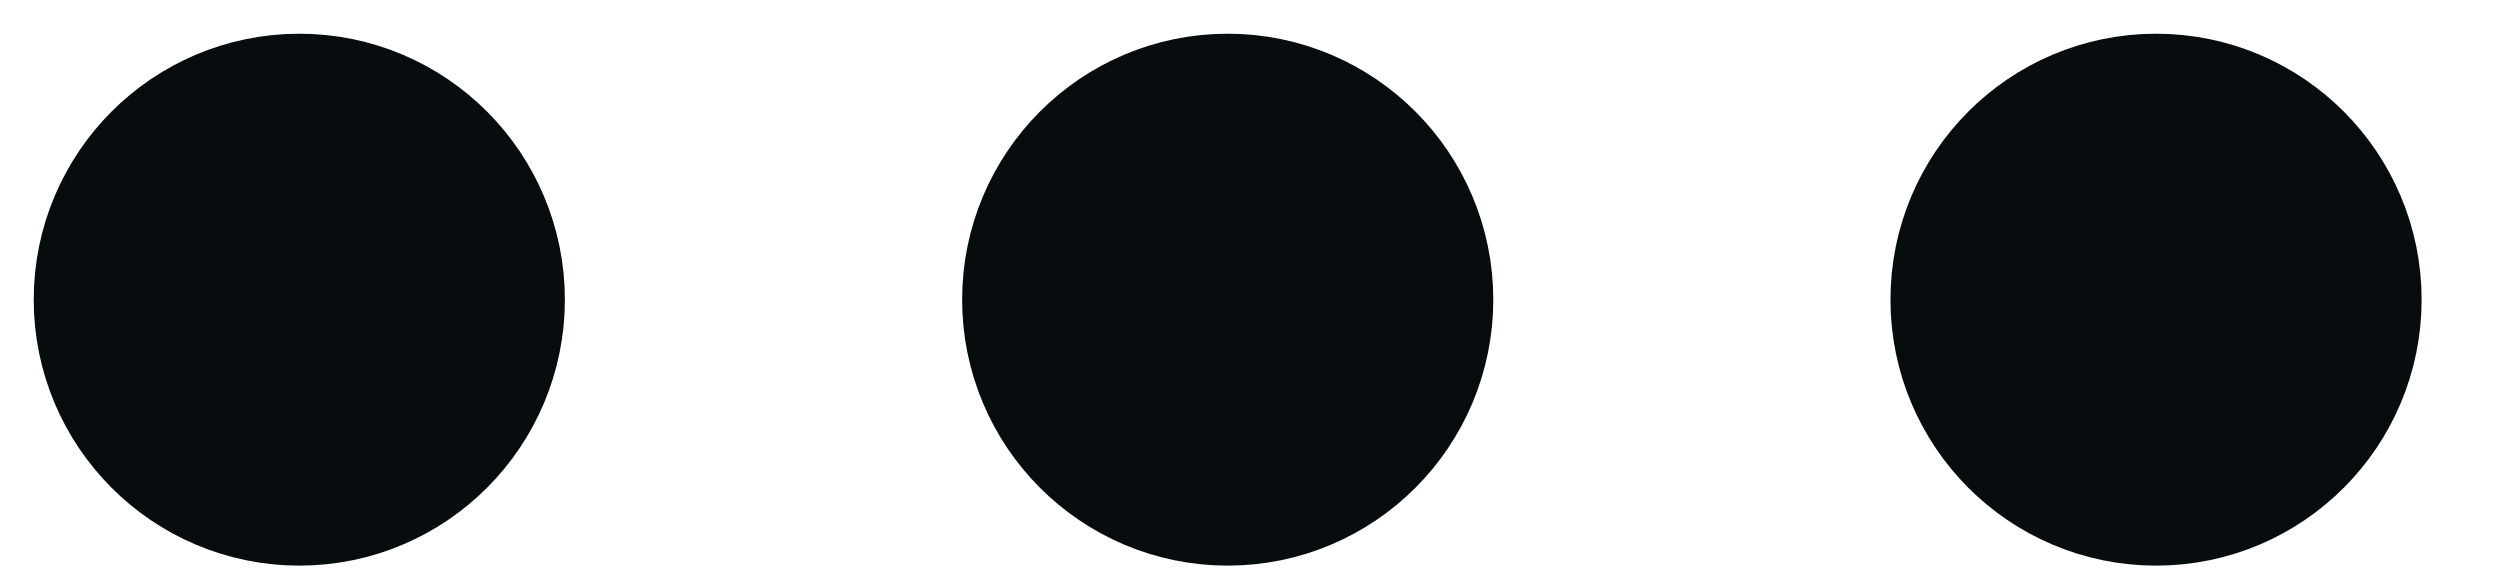 <svg width="30" height="7" viewBox="0 0 30 7" fill="none" xmlns="http://www.w3.org/2000/svg">
<path d="M14.732 5.192C15.611 5.192 16.324 4.477 16.324 3.596C16.324 2.715 15.611 2 14.732 2C13.853 2 13.141 2.715 13.141 3.596C13.141 4.477 13.853 5.192 14.732 5.192Z" stroke="#070C0E" stroke-width="3.191" stroke-linecap="round" stroke-linejoin="round"/>
<path d="M25.873 5.192C26.752 5.192 27.464 4.477 27.464 3.596C27.464 2.715 26.752 2 25.873 2C24.994 2 24.281 2.715 24.281 3.596C24.281 4.477 24.994 5.192 25.873 5.192Z" stroke="#070C0E" stroke-width="3.191" stroke-linecap="round" stroke-linejoin="round"/>
<path d="M3.592 5.192C4.47 5.192 5.183 4.477 5.183 3.596C5.183 2.715 4.47 2 3.592 2C2.713 2 2 2.715 2 3.596C2 4.477 2.713 5.192 3.592 5.192Z" stroke="#070C0E" stroke-width="3.191" stroke-linecap="round" stroke-linejoin="round"/>
</svg>
